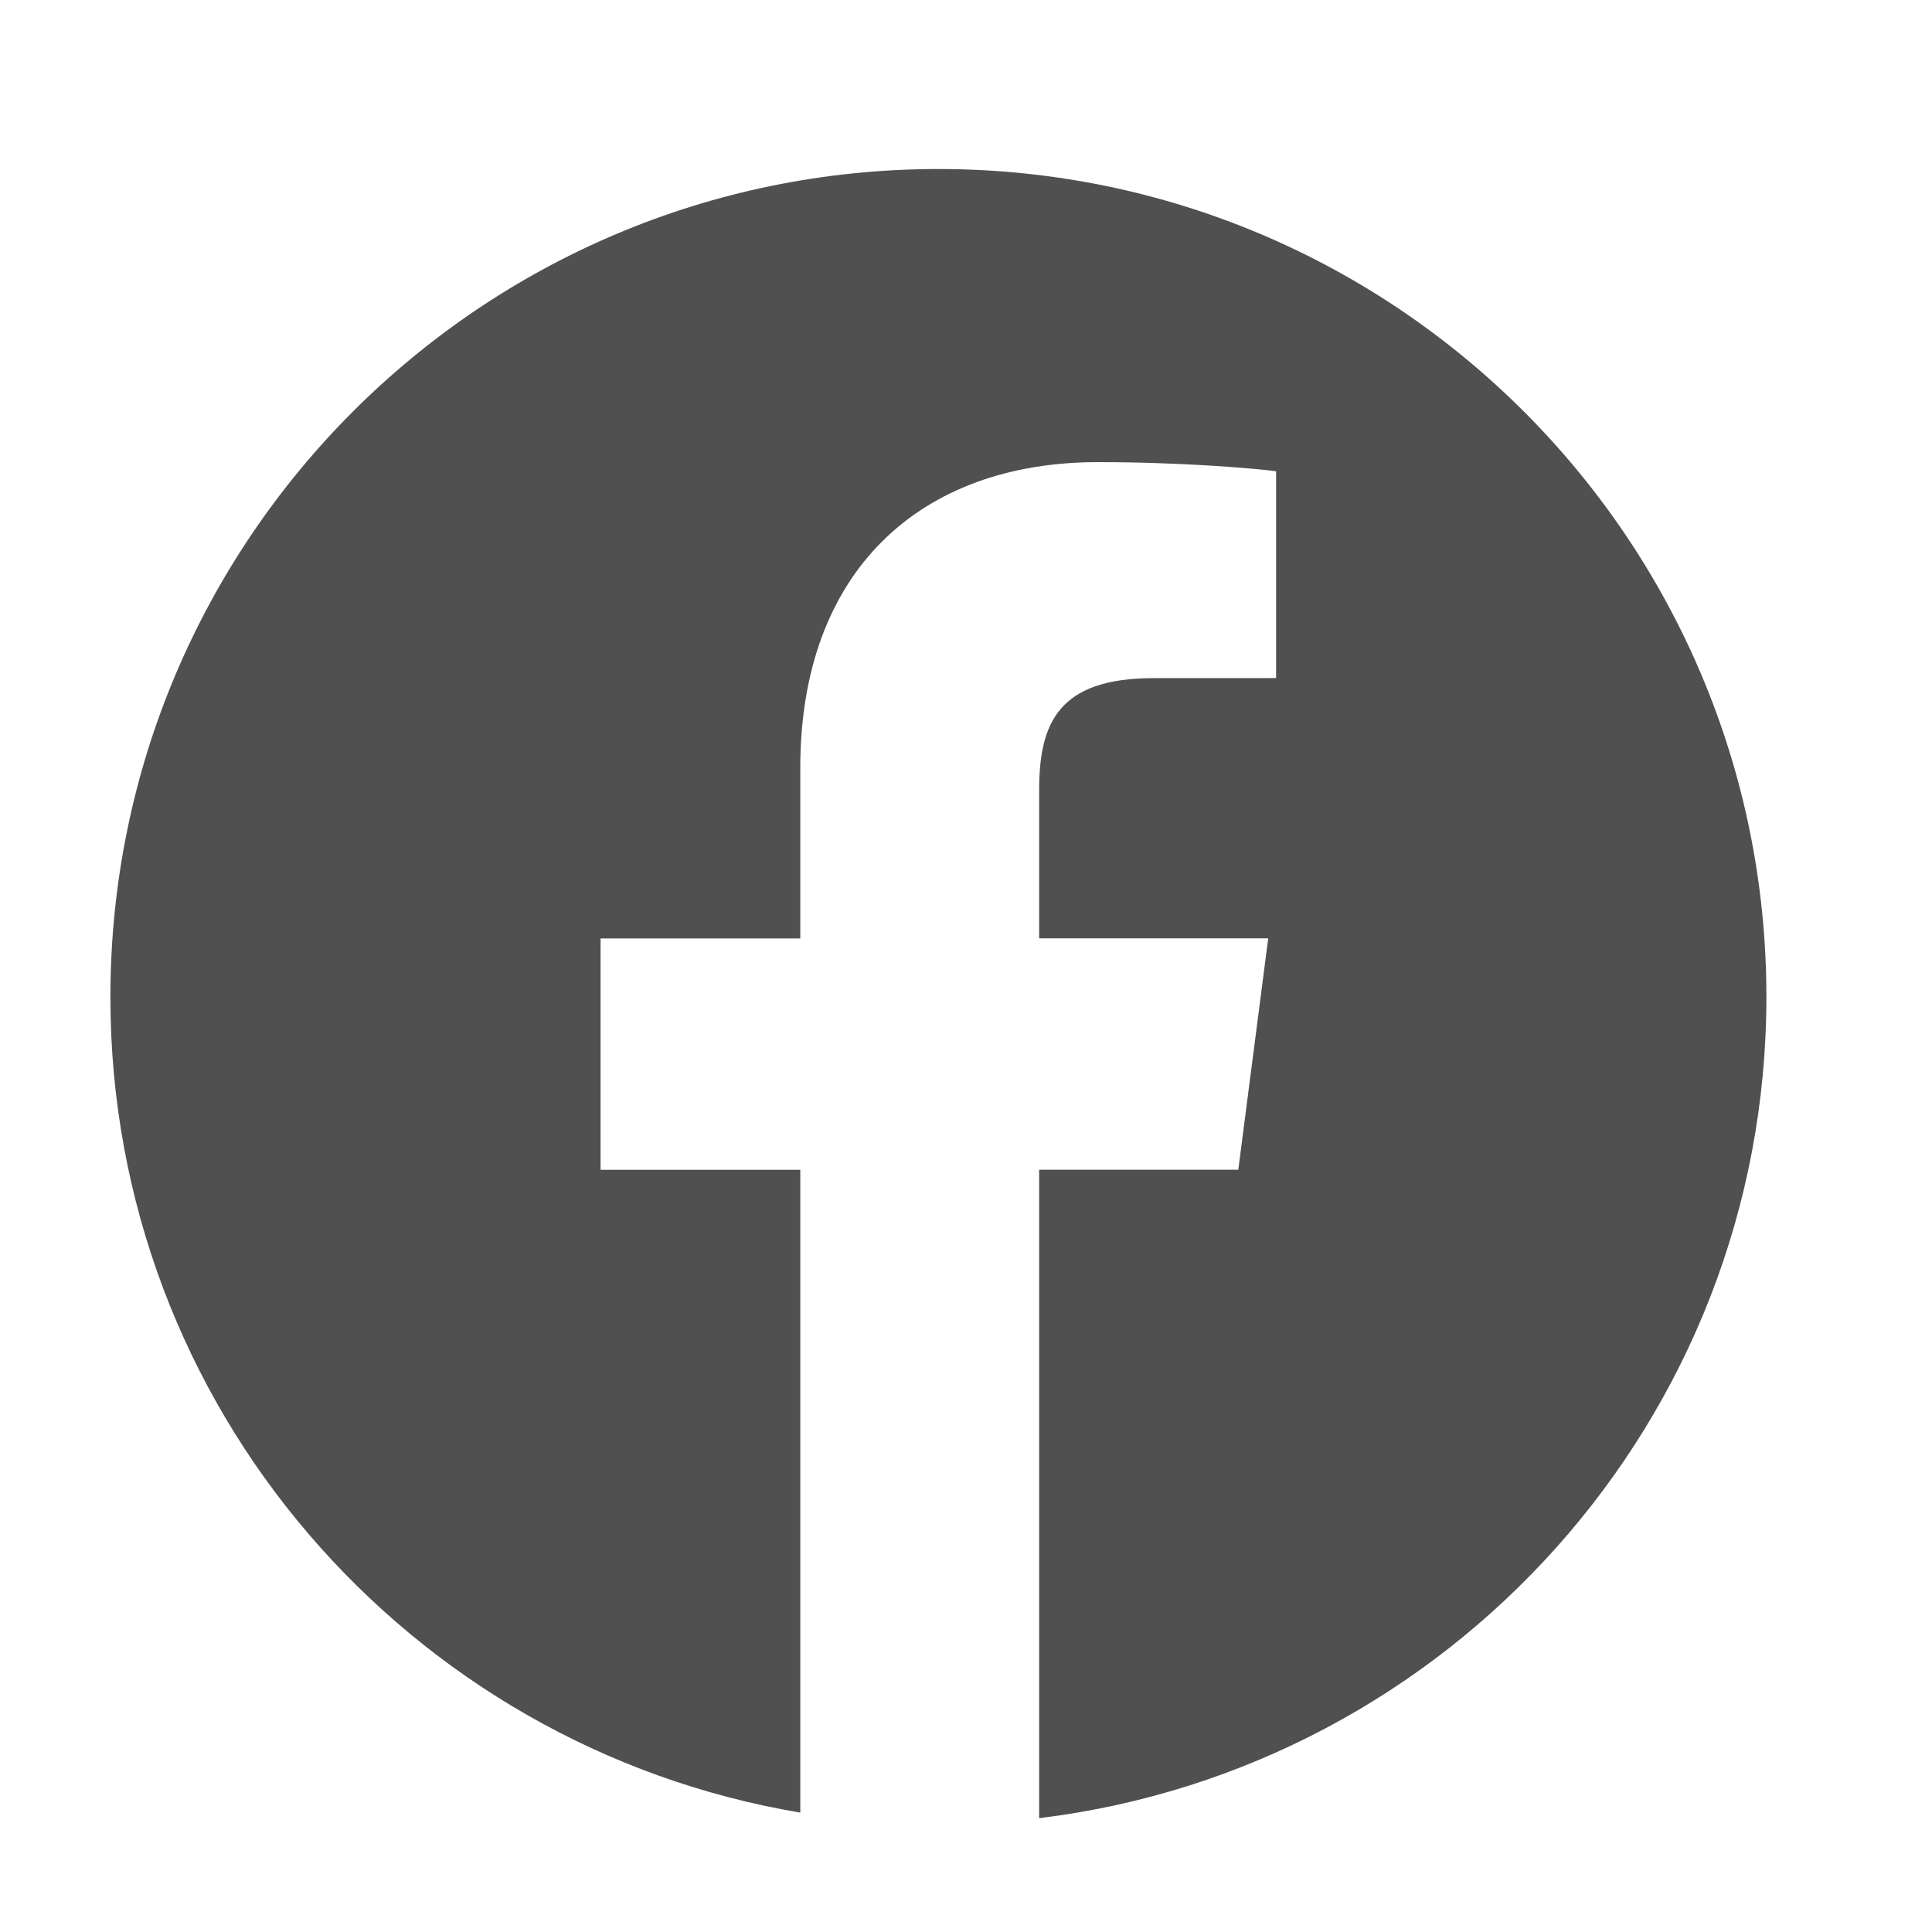 <svg width="35" height="35" viewBox="0 0 35 35" fill="none" xmlns="http://www.w3.org/2000/svg">
<path d="M17 3.062C8.716 3.062 2 9.778 2 18.063C2 25.493 7.408 31.646 14.498 32.837V21.192H10.88V17.001H14.498V13.911C14.498 10.326 16.688 8.372 19.887 8.372C21.419 8.372 22.736 8.486 23.118 8.537V12.284L20.899 12.285C19.16 12.285 18.825 13.112 18.825 14.325V16.999H22.975L22.433 21.19H18.825V32.938C26.246 32.034 32 25.724 32 18.058C32 9.778 25.284 3.062 17 3.062Z" fill="#505050"/>
</svg>

